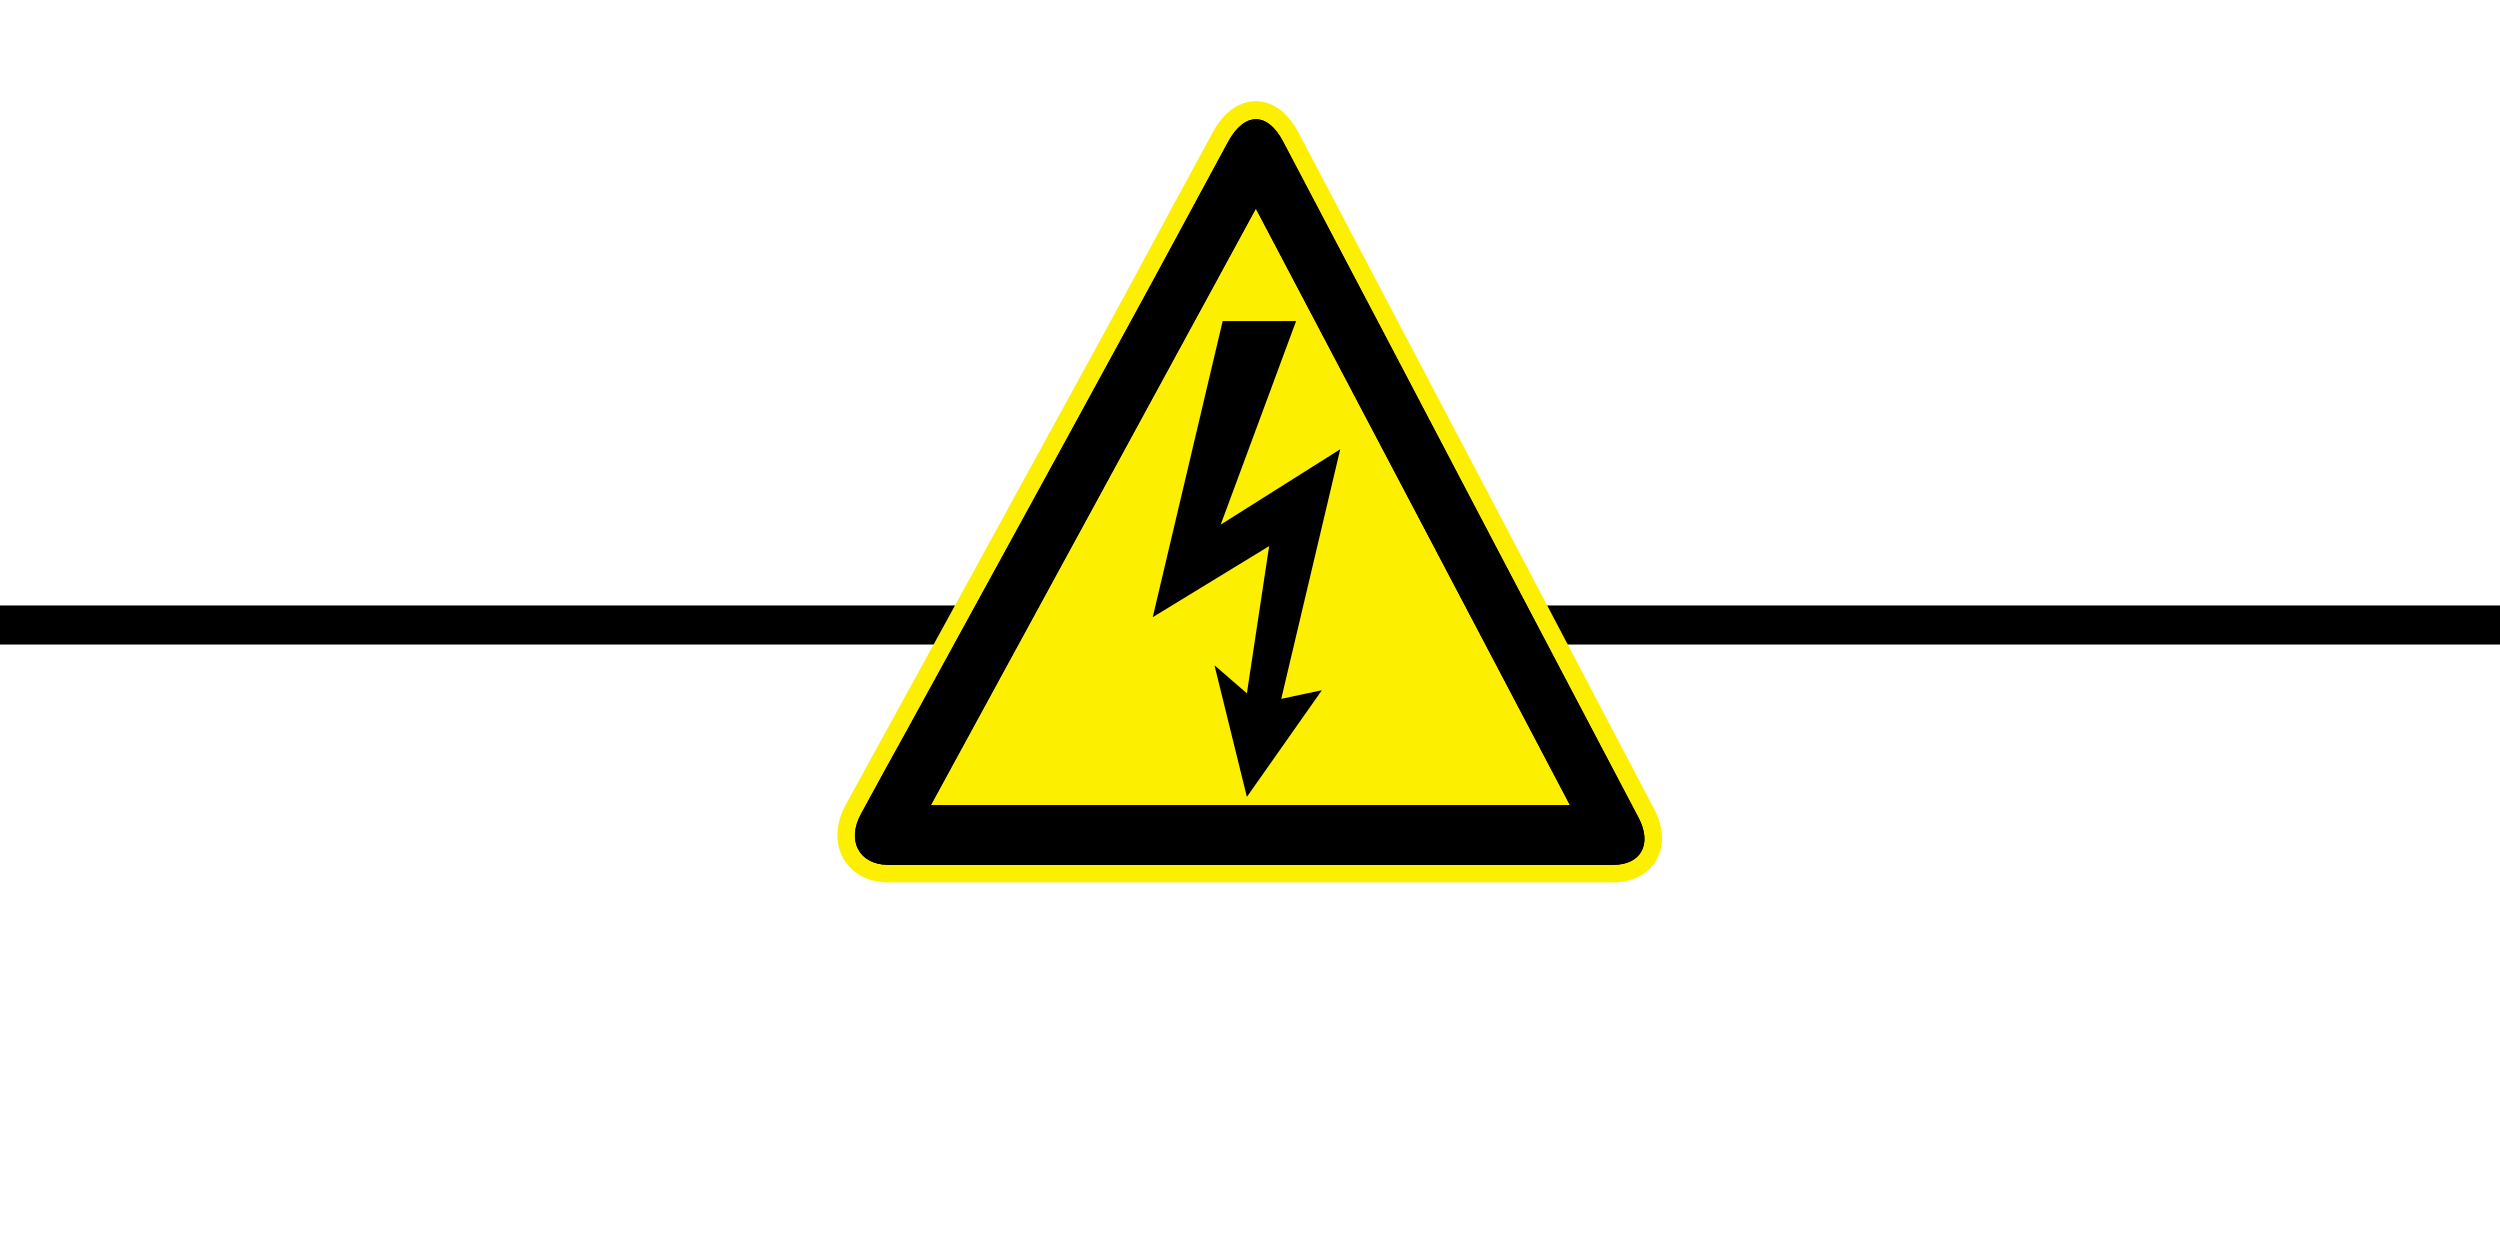 <?xml version="1.0" encoding="UTF-8" standalone="no"?>
<svg
   id="svg256"
   width="64"
   height="32"
   viewBox="0 0 64 32"
   version="1.1"
   sodipodi:docname="sc_sld.svg"
   inkscape:version="1.1.1 (3bf5ae0d25, 2021-09-20)"
   xmlns:inkscape="http://www.inkscape.org/namespaces/inkscape"
   xmlns:sodipodi="http://sodipodi.sourceforge.net/DTD/sodipodi-0.dtd"
   xmlns="http://www.w3.org/2000/svg"
   xmlns:svg="http://www.w3.org/2000/svg">
  <defs
     id="defs1429" />
  <sodipodi:namedview
     id="namedview1427"
     pagecolor="#ffffff"
     bordercolor="#666666"
     borderopacity="1.0"
     inkscape:pageshadow="2"
     inkscape:pageopacity="0.0"
     inkscape:pagecheckerboard="0"
     showgrid="false"
     inkscape:zoom="9.09375"
     inkscape:cx="31.945017"
     inkscape:cy="48"
     inkscape:window-width="2560"
     inkscape:window-height="1377"
     inkscape:window-x="1912"
     inkscape:window-y="-8"
     inkscape:window-maximized="1"
     inkscape:current-layer="svg256" />
  <line
     x1="0"
     y1="16"
     x2="64"
     y2="16"
     style="fill:none;stroke:#000000;stroke-miterlimit:10"
     id="line1371" />
  <path
     d="m 22.7,22.59 c -0.49,-0.01 -0.9,-0.24 -1.11,-0.61 -0.22,-0.39 -0.2,-0.89 0.05,-1.36 0.23,-0.42 0.46,-0.84 0.69,-1.26 l 1.4,-2.55 C 25.27,14 26.8,11.2 28.34,8.39 28.86,7.44 29.37,6.49 29.88,5.54 30.27,4.83 30.65,4.11 31.04,3.4 31.42,2.69 31.9,2.59 32.15,2.59 c 0.25,0 0.73,0.11 1.1,0.82 1.29,2.45 2.58,4.91 3.87,7.36 0,0 4.49,8.53 5.23,9.95 0.25,0.47 0.26,0.96 0.04,1.32 -0.21,0.35 -0.61,0.55 -1.1,0.55 z"
     style="fill:#fcef00;fill-rule:evenodd"
     id="path1377" />
  <path
     d="m 32.03,22.14 h -8.98 c -0.11,0 -0.23,0 -0.34,0 -0.72,-0.02 -1.04,-0.62 -0.67,-1.3 0.4,-0.74 0.81,-1.48 1.22,-2.22 1.83,-3.34 3.66,-6.67 5.48,-10.01 0.91,-1.66 1.8,-3.32 2.7,-4.98 0.42,-0.77 1.01,-0.77 1.41,0 1.9,3.61 3.8,7.22 5.69,10.83 1.14,2.16 2.27,4.32 3.41,6.48 0.35,0.67 0.06,1.2 -0.65,1.2 -3.09,0 -6.19,0 -9.28,0 z m 8.16,-1.53 C 37.51,15.52 34.85,10.46 32.15,5.34 29.36,10.46 26.62,15.5 23.83,20.61 Z"
     style="fill-rule:evenodd"
     id="path1379" />
  <polygon
     points="32.49,13.98 29.51,15.8 31.3,8.22 33.18,8.22 31.25,13.43 34.31,11.5 32.8,17.89 33.84,17.67 31.92,20.4 31.09,17.03 31.92,17.75 "
     style="fill-rule:evenodd"
     id="polygon1381" />
  <path
     d="m 32.03,22.14 h -8.98 c -0.11,0 -0.23,0 -0.34,0 -0.72,-0.02 -1.04,-0.62 -0.67,-1.3 0.4,-0.74 0.81,-1.48 1.22,-2.22 1.83,-3.34 3.66,-6.67 5.48,-10.01 0.91,-1.66 1.8,-3.32 2.7,-4.98 0.42,-0.77 1.01,-0.77 1.41,0 1.9,3.61 3.8,7.22 5.69,10.83 1.14,2.16 2.27,4.32 3.41,6.48 0.35,0.67 0.06,1.2 -0.65,1.2 -3.09,0 -6.19,0 -9.28,0 z m 8.16,-1.53 C 37.51,15.52 34.85,10.46 32.15,5.34 29.36,10.46 26.62,15.5 23.83,20.61 Z"
     style="fill-rule:evenodd"
     id="path1383" />
</svg>
